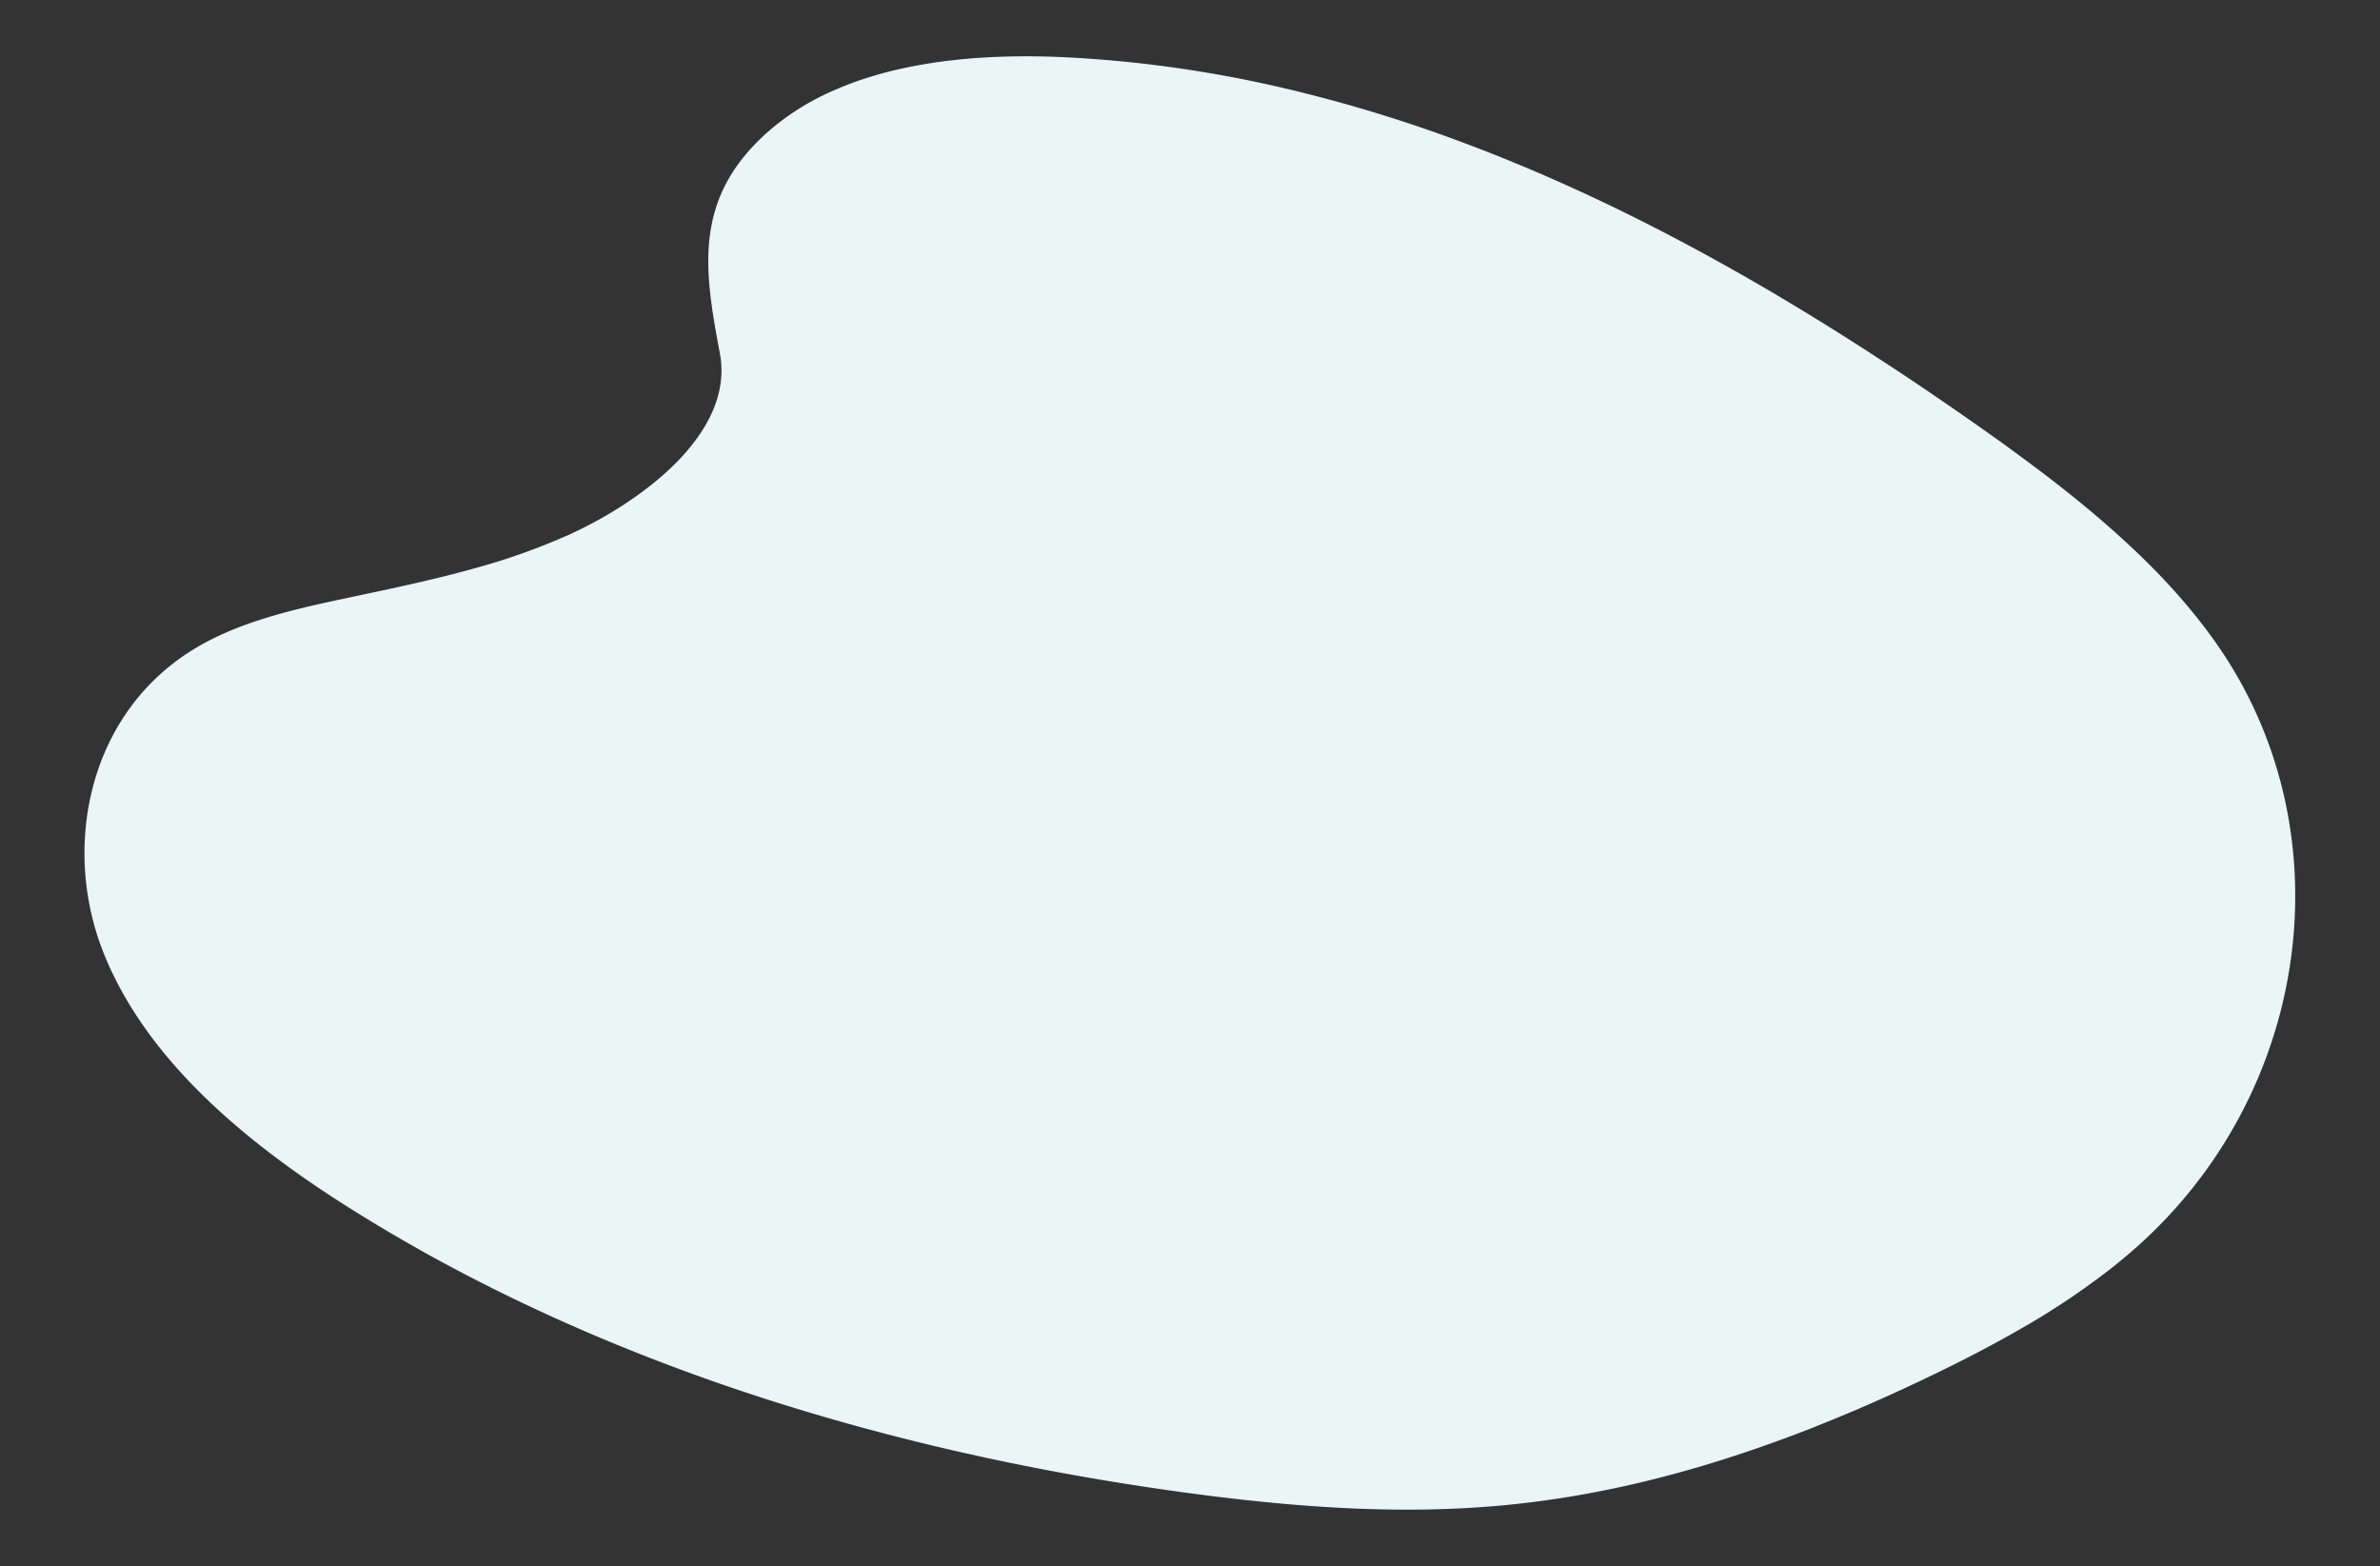 <svg xmlns="http://www.w3.org/2000/svg" xmlns:xlink="http://www.w3.org/1999/xlink" width="1690" height="1112" viewBox="0 0 1690 1112">
  <rect x="0" y="0" width="1690" height="1112" fill="#333333" stroke="none"/>
  <defs>
    <clipPath id="clip-Artboard_1">
      <rect width="1690" height="1112"/>
    </clipPath>
  </defs>
  <g id="Artboard_1" data-name="Artboard – 1" clip-path="url(#clip-Artboard_1)">
    <g id="undraw_confirmation_2uy0" transform="translate(160.05 535.983)">
      <path id="Path_1" data-name="Path 1" d="M1481.118,919.085q-7.349,6.461-15.026,12.554c-.861.7-1.749,1.366-2.623,2.076a527.653,527.653,0,0,1-57.373,38.754l-3.729,2.172c-.9.546-1.79,1.052-2.732,1.557-20.845,12.035-42.469,23.113-64.353,33.6l-.232.123-1.653.779q-26.474,12.69-53.739,24.288l-.437.164q-12.294,5.177-24.588,10.081c-3.347,1.366-6.707,2.636-10.068,3.934-6.325,2.418-12.663,4.795-19.056,7.076l-.792.3-1.366.478-1.708.628q-25.012,8.934-50.693,16.5l-.3.082q-17.909,5.218-36.049,9.658l-1.653.41c-17.758,4.289-35.8,7.978-53.958,10.928l-4.18.669q-19.917,3.128-40.106,5.109c-75.664,7.308-152.229,1.366-227.429-8.825-151.847-20.6-301.686-59.217-438.343-119.745q-39.341-17.417-77.153-37.292c-.2-.109-.382-.219-.587-.314q-22.635-11.9-44.655-24.793c-4.3-2.486-8.579-5.027-12.827-7.581q-7.841-4.727-15.614-9.562-10.245-6.393-20.49-13.1l-3.2-2.131-1.229-.833c-1.735-1.161-3.442-2.322-5.164-3.5-64.2-43.713-121.453-96.687-148.5-162.98-31.255-76.5-11.256-173.485,66.156-218.7,26.61-15.573,57.537-24.028,88.791-31.009l3.2-.71c5.286-1.161,10.573-2.281,15.832-3.4,18.428-3.907,36.951-7.786,55.3-12.117h0c9.562-2.254,19.029-4.617,28.441-7.172l3.852-1.065a460.48,460.48,0,0,0,66.4-23.386h.137q3.463-1.537,6.83-3.183c1.448-.683,2.9-1.366,4.344-2.117,23.222-11.557,47.811-27.58,66.73-46.677,1.516-1.53,2.992-3.087,4.426-4.644,1.106-1.216,2.2-2.445,3.251-3.675,13.264-15.463,22.444-32.634,24.192-50.857h0a65.568,65.568,0,0,0-.82-18.346c-2.145-11.461-4.221-22.676-5.751-33.618-2.855-20.559-3.825-40.216.137-59.162h0c4.03-19.316,13.168-37.907,30.613-55.939q3.948-4.1,8.51-8.2a179.332,179.332,0,0,1,47.305-29.889q3.2-1.366,6.434-2.732c47.92-19.4,105.5-23.441,159.292-20.764A868.974,868.974,0,0,1,872.364,93.762c3.893.874,7.786,1.789,11.652,2.732a1034.587,1034.587,0,0,1,122.942,38.016c104.336,39.246,202.813,93.736,294.814,153.869.9.587,1.8,1.175,2.732,1.776q5.765,3.757,11.461,7.54,11.024,7.308,21.856,14.712l4.877,3.319q3.606,2.459,7.172,4.931l7.322,5.068h0a8.021,8.021,0,0,1,.983.7l6.229,4.317c3.606,2.513,7.185,5.041,10.778,7.581h0l7.7,5.464c1.6,1.147,3.21,2.281,4.808,3.442l8.2,5.983,1.83,1.366c.382.273.765.546,1.134.847l.232.15c22.212,16.3,43.89,33.194,64.2,51.1l2.623,2.322.273.246c2.213,1.967,4.426,3.961,6.6,5.97,26.528,24.151,50.3,50.106,69.722,78.792C1631.735,626.511,1605.248,809.981,1481.118,919.085Z" transform="translate(-125.44 -568.24)" fill="#eaf6f6"/>
    </g>
  </g>
</svg>
